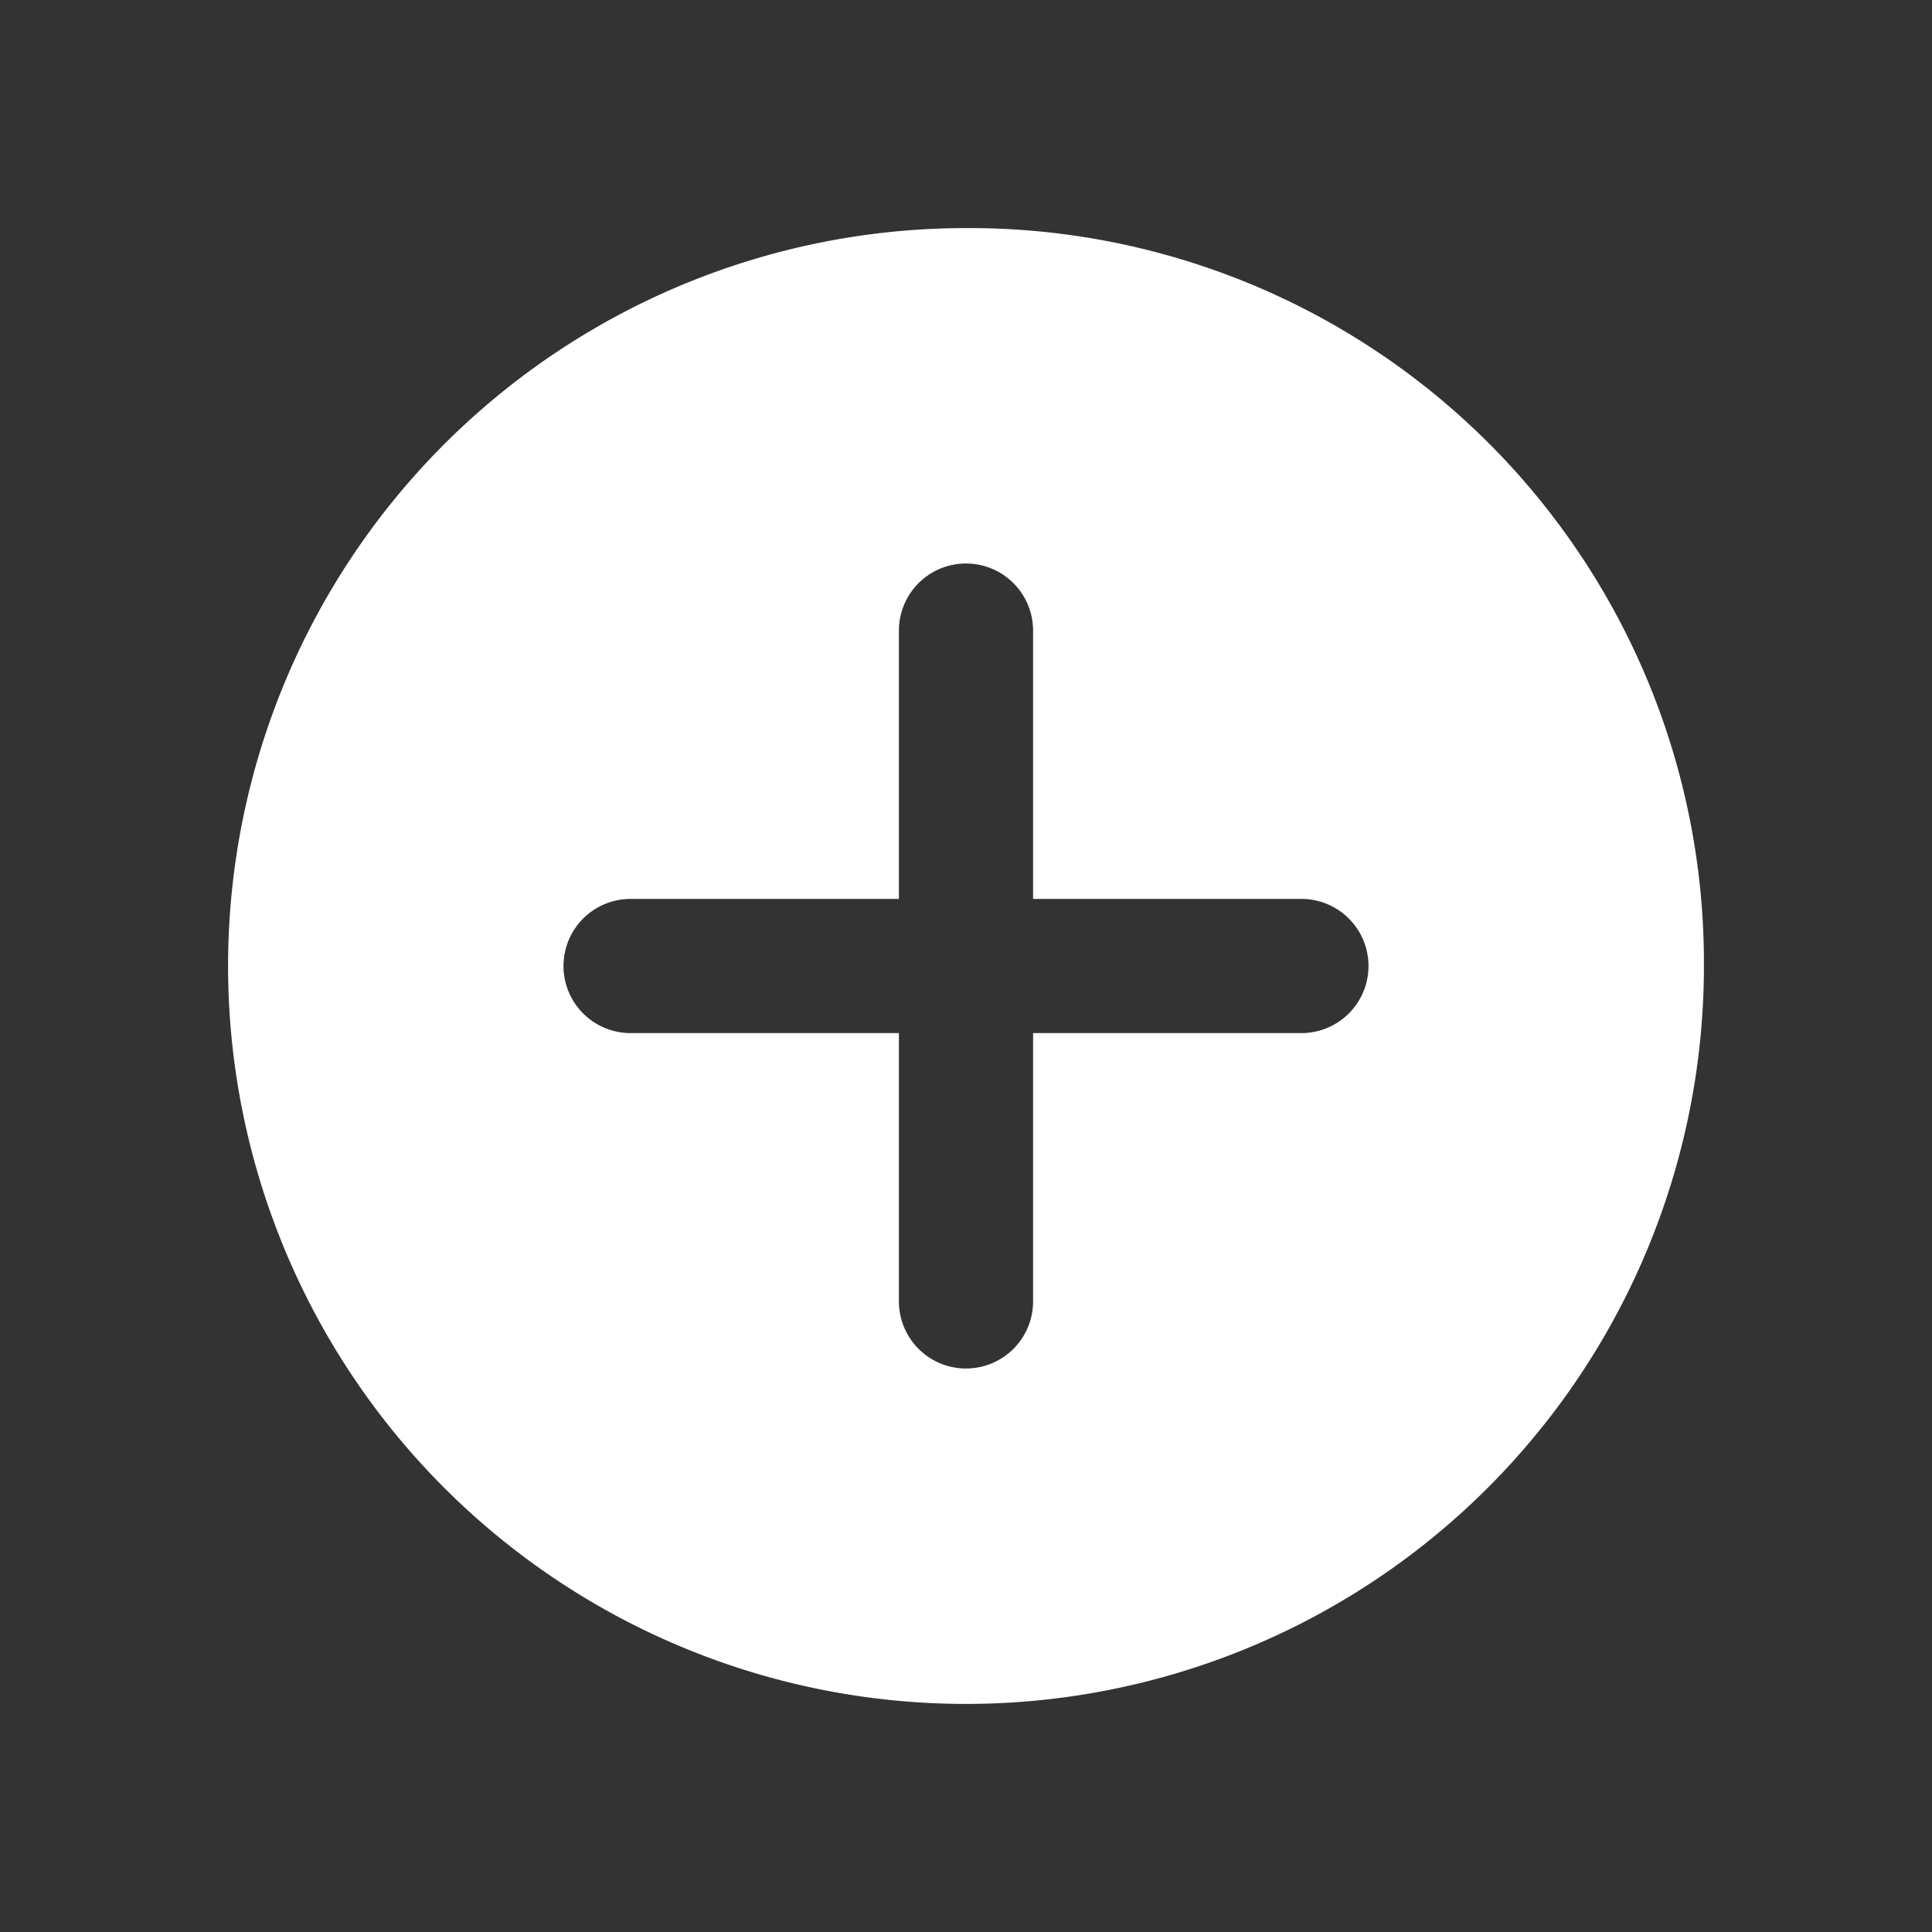 <!DOCTYPE svg PUBLIC "-//W3C//DTD SVG 1.1//EN" "http://www.w3.org/Graphics/SVG/1.1/DTD/svg11.dtd">
<!-- Uploaded to: SVG Repo, www.svgrepo.com, Transformed by: SVG Repo Mixer Tools -->
<svg width="210px" height="210px" viewBox="-4.8 -4.8 57.60 57.60" xmlns="http://www.w3.org/2000/svg" fill="#fff" stroke="#fff" stroke-width="0">
<rect x="-4.8" y="-4.8" width="57.60" height="57.60" fill="#333333" stroke="none"/>
<g id="SVGRepo_bgCarrier" stroke-width="0"/>
<g id="SVGRepo_iconCarrier"> <title>add-circle-solid</title> <g id="Layer_2" data-name="Layer 2"> <g id="invisible_box" data-name="invisible box"> <rect width="48" height="48" fill="none"/> <rect width="48" height="48" fill="none"/> <rect width="48" height="48" fill="none"/> </g> <g id="icons_Q2" data-name="icons Q2"> <path d="M24,2A22,22,0,1,0,46,24,21.9,21.9,0,0,0,24,2ZM34,26H26v8a2,2,0,0,1-4,0V26H14a2,2,0,0,1,0-4h8V14a2,2,0,0,1,4,0v8h8a2,2,0,0,1,0,4Z"/> </g> </g> </g>
</svg>
